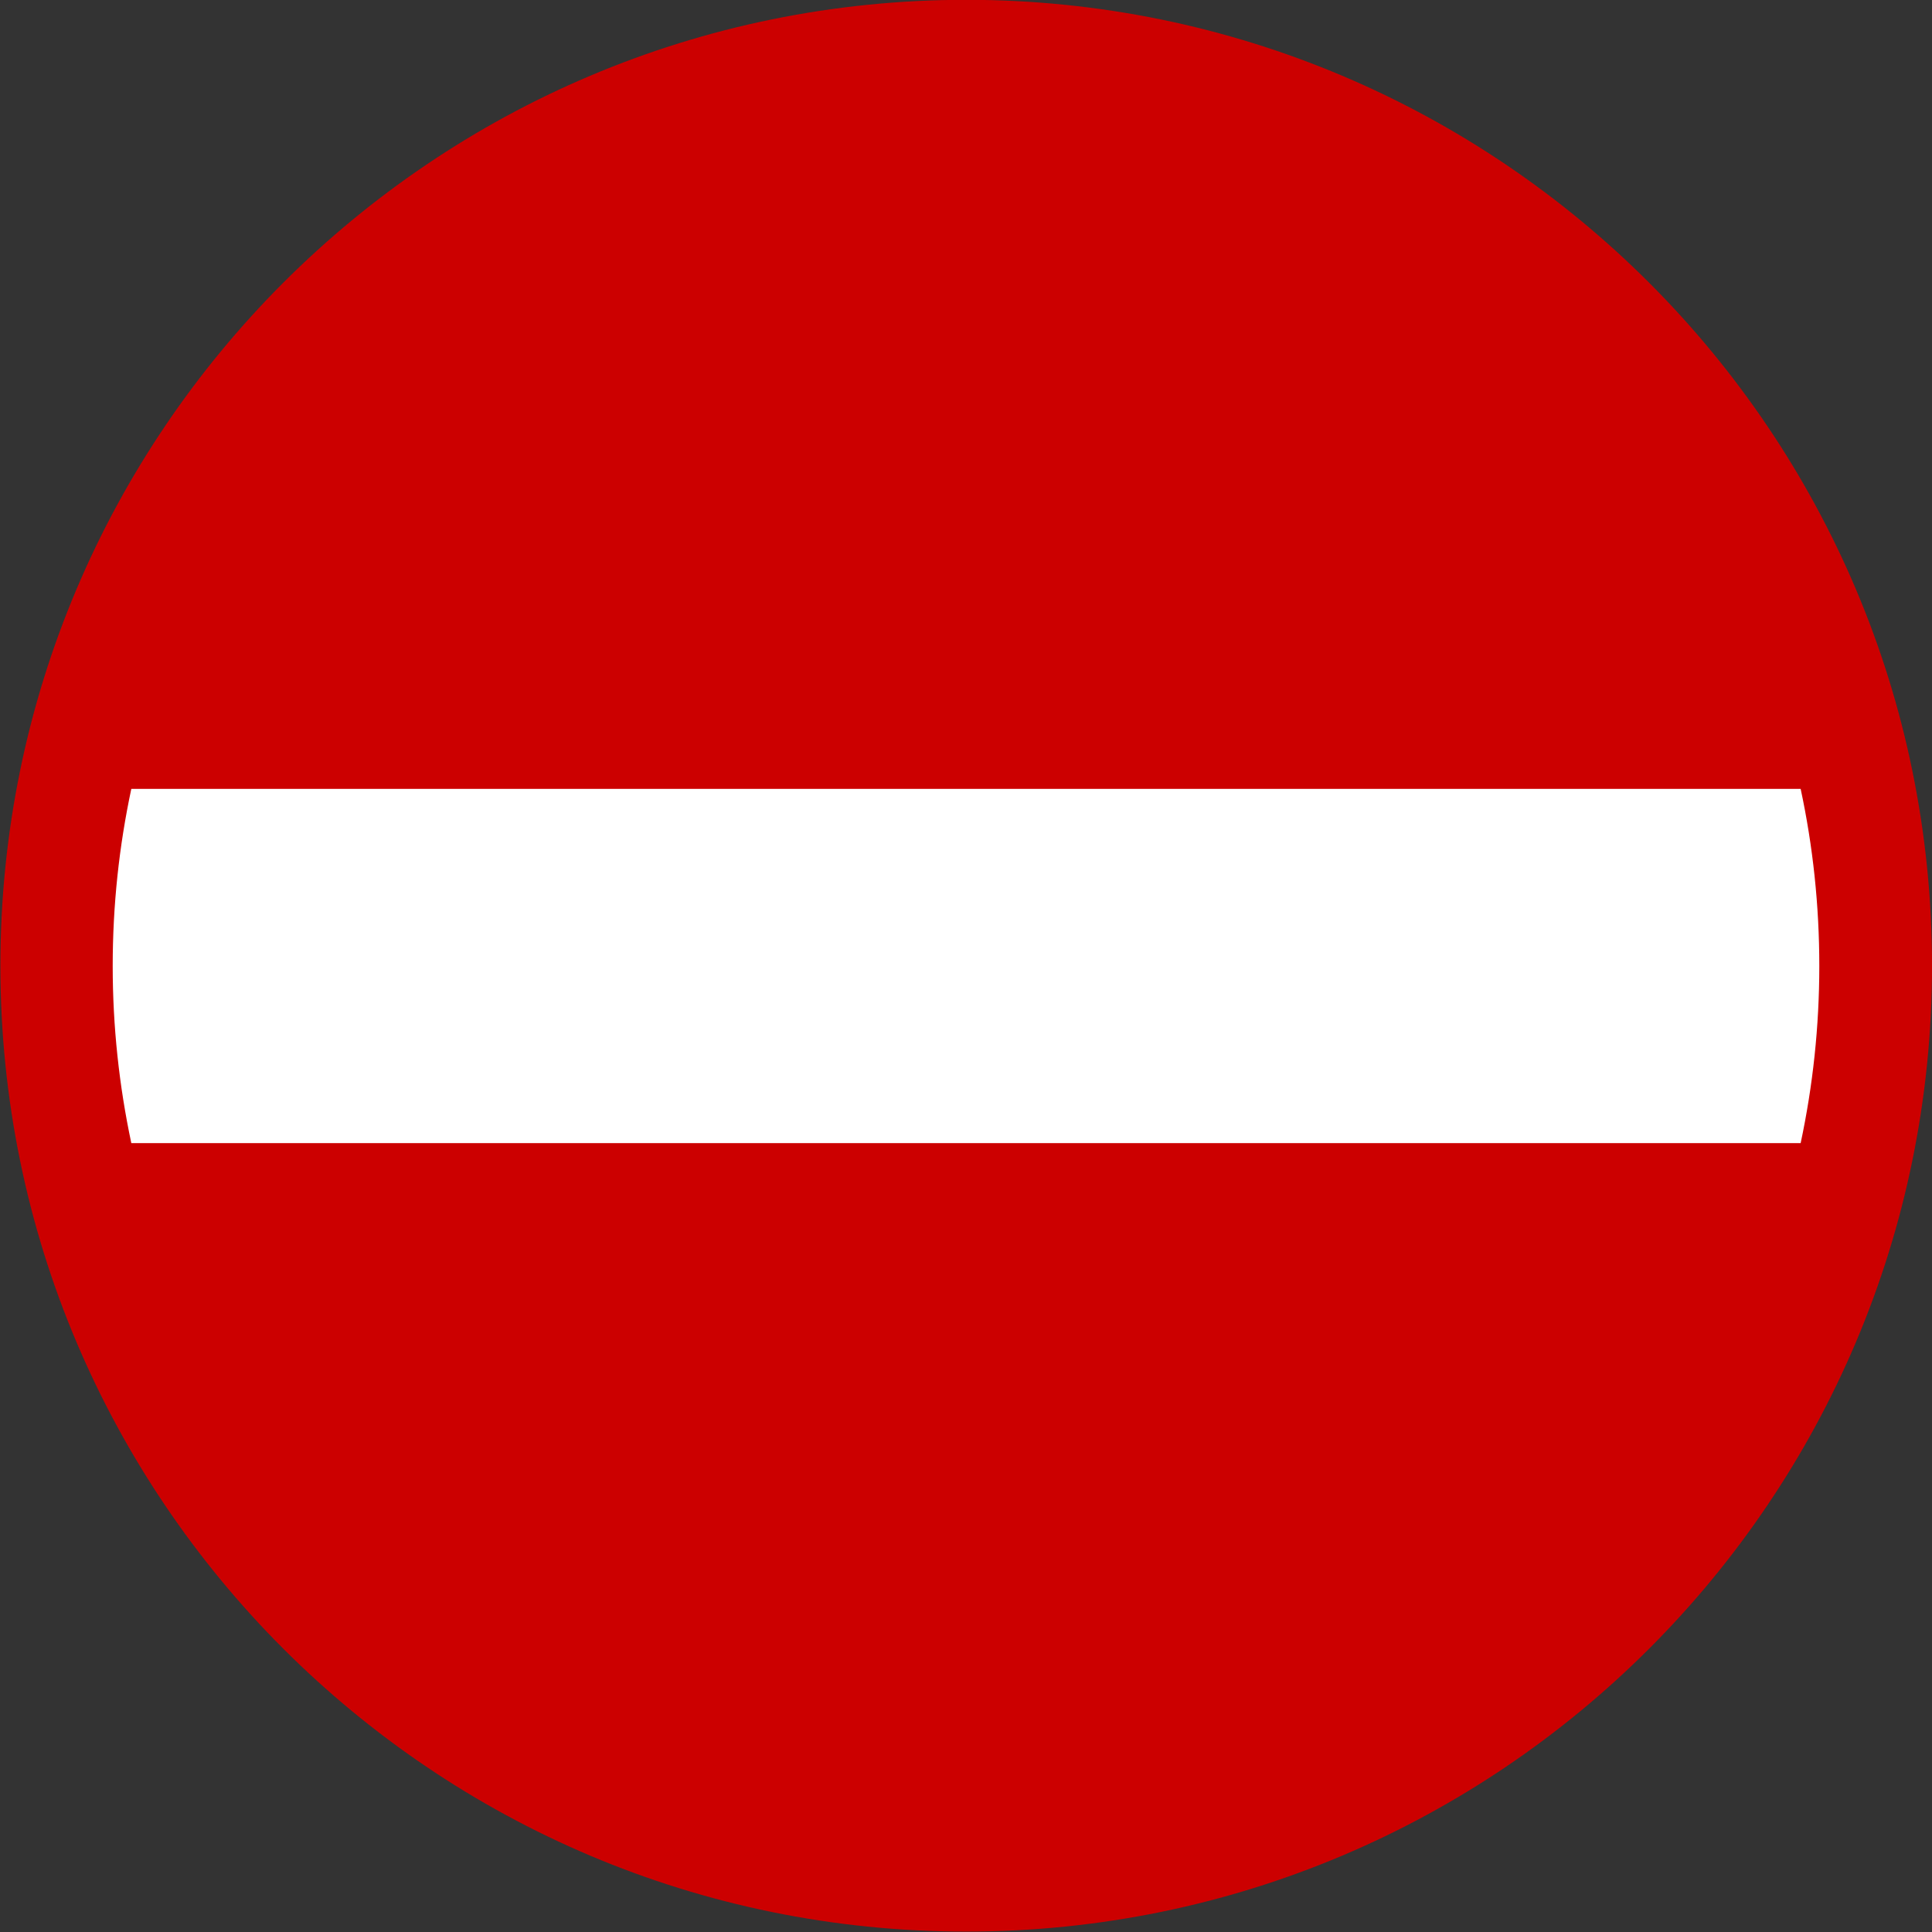 <?xml version="1.0" encoding="UTF-8" standalone="no"?>
<!-- Created with Inkscape (http://www.inkscape.org/) -->

<svg
   xmlns:dc="http://purl.org/dc/elements/1.1/"
   xmlns:cc="http://creativecommons.org/ns#"
   xmlns:rdf="http://www.w3.org/1999/02/22-rdf-syntax-ns#"
   xmlns:svg="http://www.w3.org/2000/svg"
   xmlns="http://www.w3.org/2000/svg"
   xmlns:sodipodi="http://sodipodi.sourceforge.net/DTD/sodipodi-0.dtd"
   xmlns:inkscape="http://www.inkscape.org/namespaces/inkscape"
   width="600"
   height="600"
   id="svg5547"
   version="1.1"
   inkscape:version="0.48.5 r10040"
   sodipodi:docname="New document 9">
  <rect width="100%" height="100%" fill="#333333" stroke="none"/>
  <defs
     id="defs5549">
    <clipPath
       clipPathUnits="userSpaceOnUse"
       id="clipPath5376">
      <path
         inkscape:connector-curvature="0"
         d="m 147.69,588.96 116.1,0 0,112.98 -116.1,0 0,-112.98 z"
         clip-rule="evenodd"
         id="path5378" />
    </clipPath>
    <clipPath
       clipPathUnits="userSpaceOnUse"
       id="clipPath5386">
      <path
         inkscape:connector-curvature="0"
         d="m 0,0 174.51,0 0,174.24 L 0,174.24 0,0 z"
         id="path5388" />
    </clipPath>
  </defs>
  <sodipodi:namedview
     id="base"
     pagecolor="#ffffff"
     bordercolor="#666666"
     borderopacity="1.0"
     inkscape:pageopacity="0.0"
     inkscape:pageshadow="2"
     inkscape:zoom="0.24748737"
     inkscape:cx="253.22208"
     inkscape:cy="305.30083"
     inkscape:document-units="px"
     inkscape:current-layer="layer1"
     showgrid="false"
     showguides="true"
     inkscape:guide-bbox="true"
     fit-margin-top="0"
     fit-margin-left="0"
     fit-margin-right="0"
     fit-margin-bottom="0"
     inkscape:window-width="783"
     inkscape:window-height="453"
     inkscape:window-x="125"
     inkscape:window-y="109"
     inkscape:window-maximized="0" />
  <g
     inkscape:label="Layer 1"
     inkscape:groupmode="layer"
     id="layer1"
     transform="translate(358.995,-264.226)">
    <path
       sodipodi:type="arc"
       style="fill:#cc0000;fill-opacity:1;fill-rule:nonzero;stroke:none"
       id="path5586"
       sodipodi:cx="-171.81853"
       sodipodi:cy="509.0701"
       sodipodi:rx="148.7814"
       sodipodi:ry="197.73529"
       d="m -23.037,509.07 c 0,109.206 -66.612,197.735 -148.781,197.735 -82.17,0 -148.781,-88.529 -148.781,-197.735 0,-109.206 66.612,-197.735 148.781,-197.735 82.17,0 148.781,88.529 148.781,197.735 z"
       transform="matrix(2.016,0,0,1.517,287.456,-208.125)" />
    <path
       inkscape:connector-curvature="0"
       style="fill:#ffffff;fill-opacity:1;fill-rule:evenodd;stroke:none"
       d="m -318.216,509.226 518.432,0 c 3.801,17.736 5.789,36.069 5.789,54.998 0,18.831 -1.988,37.164 -5.789,55.002 l -518.432,0 c -3.784,-17.838 -5.779,-36.17 -5.779,-55.002 0,-18.929 1.995,-37.262 5.779,-54.998 z"
       id="path5396-4" />
  </g>
</svg>
